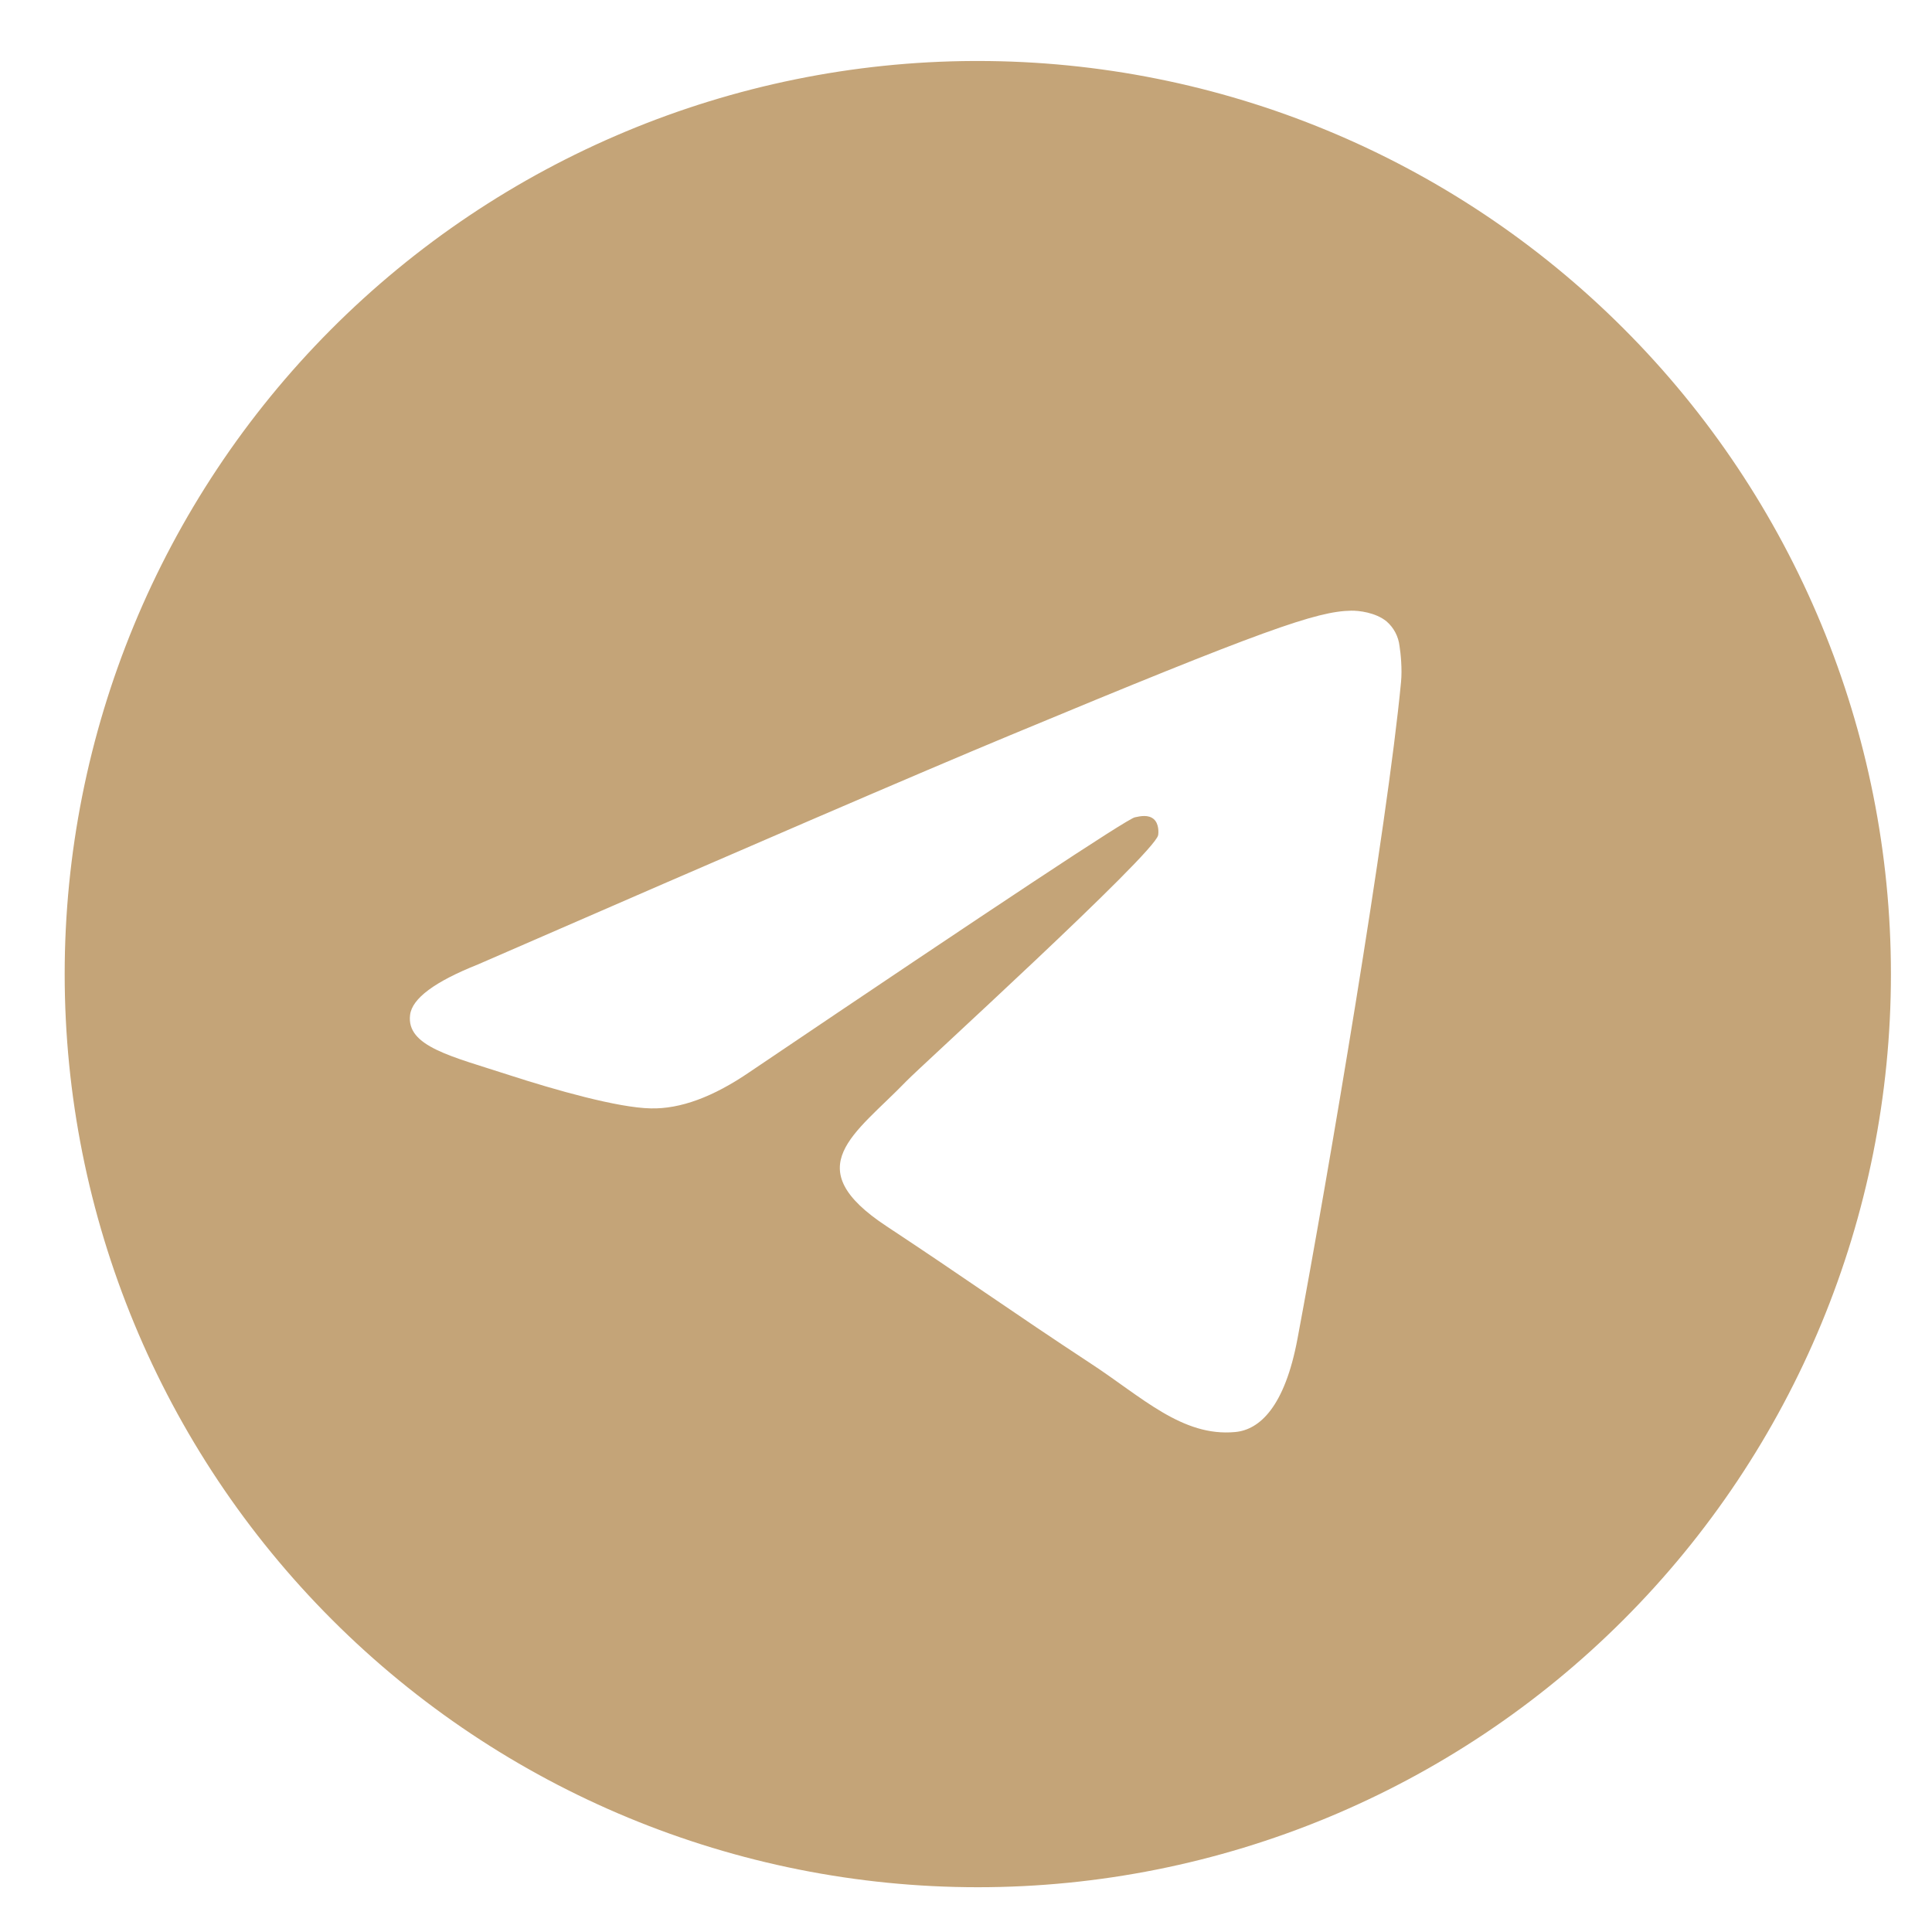<svg width="23" height="23" viewBox="0 0 23 23" fill="none" xmlns="http://www.w3.org/2000/svg">
<g clip-path="url(#clip0_256_206)">
<path d="M11.59 0.726C8.716 0.739 5.964 1.89 3.936 3.927C1.908 5.965 0.77 8.722 0.77 11.596C0.77 14.479 1.915 17.244 3.954 19.283C5.992 21.322 8.757 22.467 11.641 22.467C14.524 22.467 17.289 21.322 19.327 19.283C21.366 17.244 22.511 14.479 22.511 11.596C22.511 8.713 21.366 5.948 19.327 3.91C17.289 1.871 14.524 0.726 11.641 0.726C11.624 0.726 11.607 0.726 11.59 0.726ZM16.085 7.27C16.175 7.268 16.376 7.291 16.506 7.397C16.593 7.472 16.648 7.577 16.661 7.691C16.675 7.775 16.694 7.968 16.679 8.119C16.516 9.838 15.808 14.009 15.447 15.934C15.295 16.749 14.995 17.022 14.704 17.048C14.074 17.107 13.595 16.631 12.983 16.231C12.027 15.603 11.486 15.213 10.557 14.6C9.484 13.894 10.179 13.504 10.791 12.87C10.951 12.703 13.732 10.173 13.787 9.944C13.793 9.915 13.799 9.808 13.736 9.752C13.672 9.696 13.578 9.715 13.51 9.73C13.414 9.752 11.886 10.763 8.926 12.761C8.491 13.059 8.098 13.204 7.746 13.195C7.358 13.188 6.612 12.977 6.057 12.797C5.375 12.575 4.835 12.458 4.882 12.082C4.906 11.886 5.176 11.686 5.691 11.481C8.859 10.101 10.972 9.19 12.03 8.751C15.049 7.495 15.676 7.277 16.085 7.27Z" fill="#C4A478"/>
</g>
<defs>
<clipPath id="clip0_256_206">
<rect width="21.742" height="21.742" fill="white" transform="translate(0.77 0.726)"/>
</clipPath>
</defs>
</svg>
